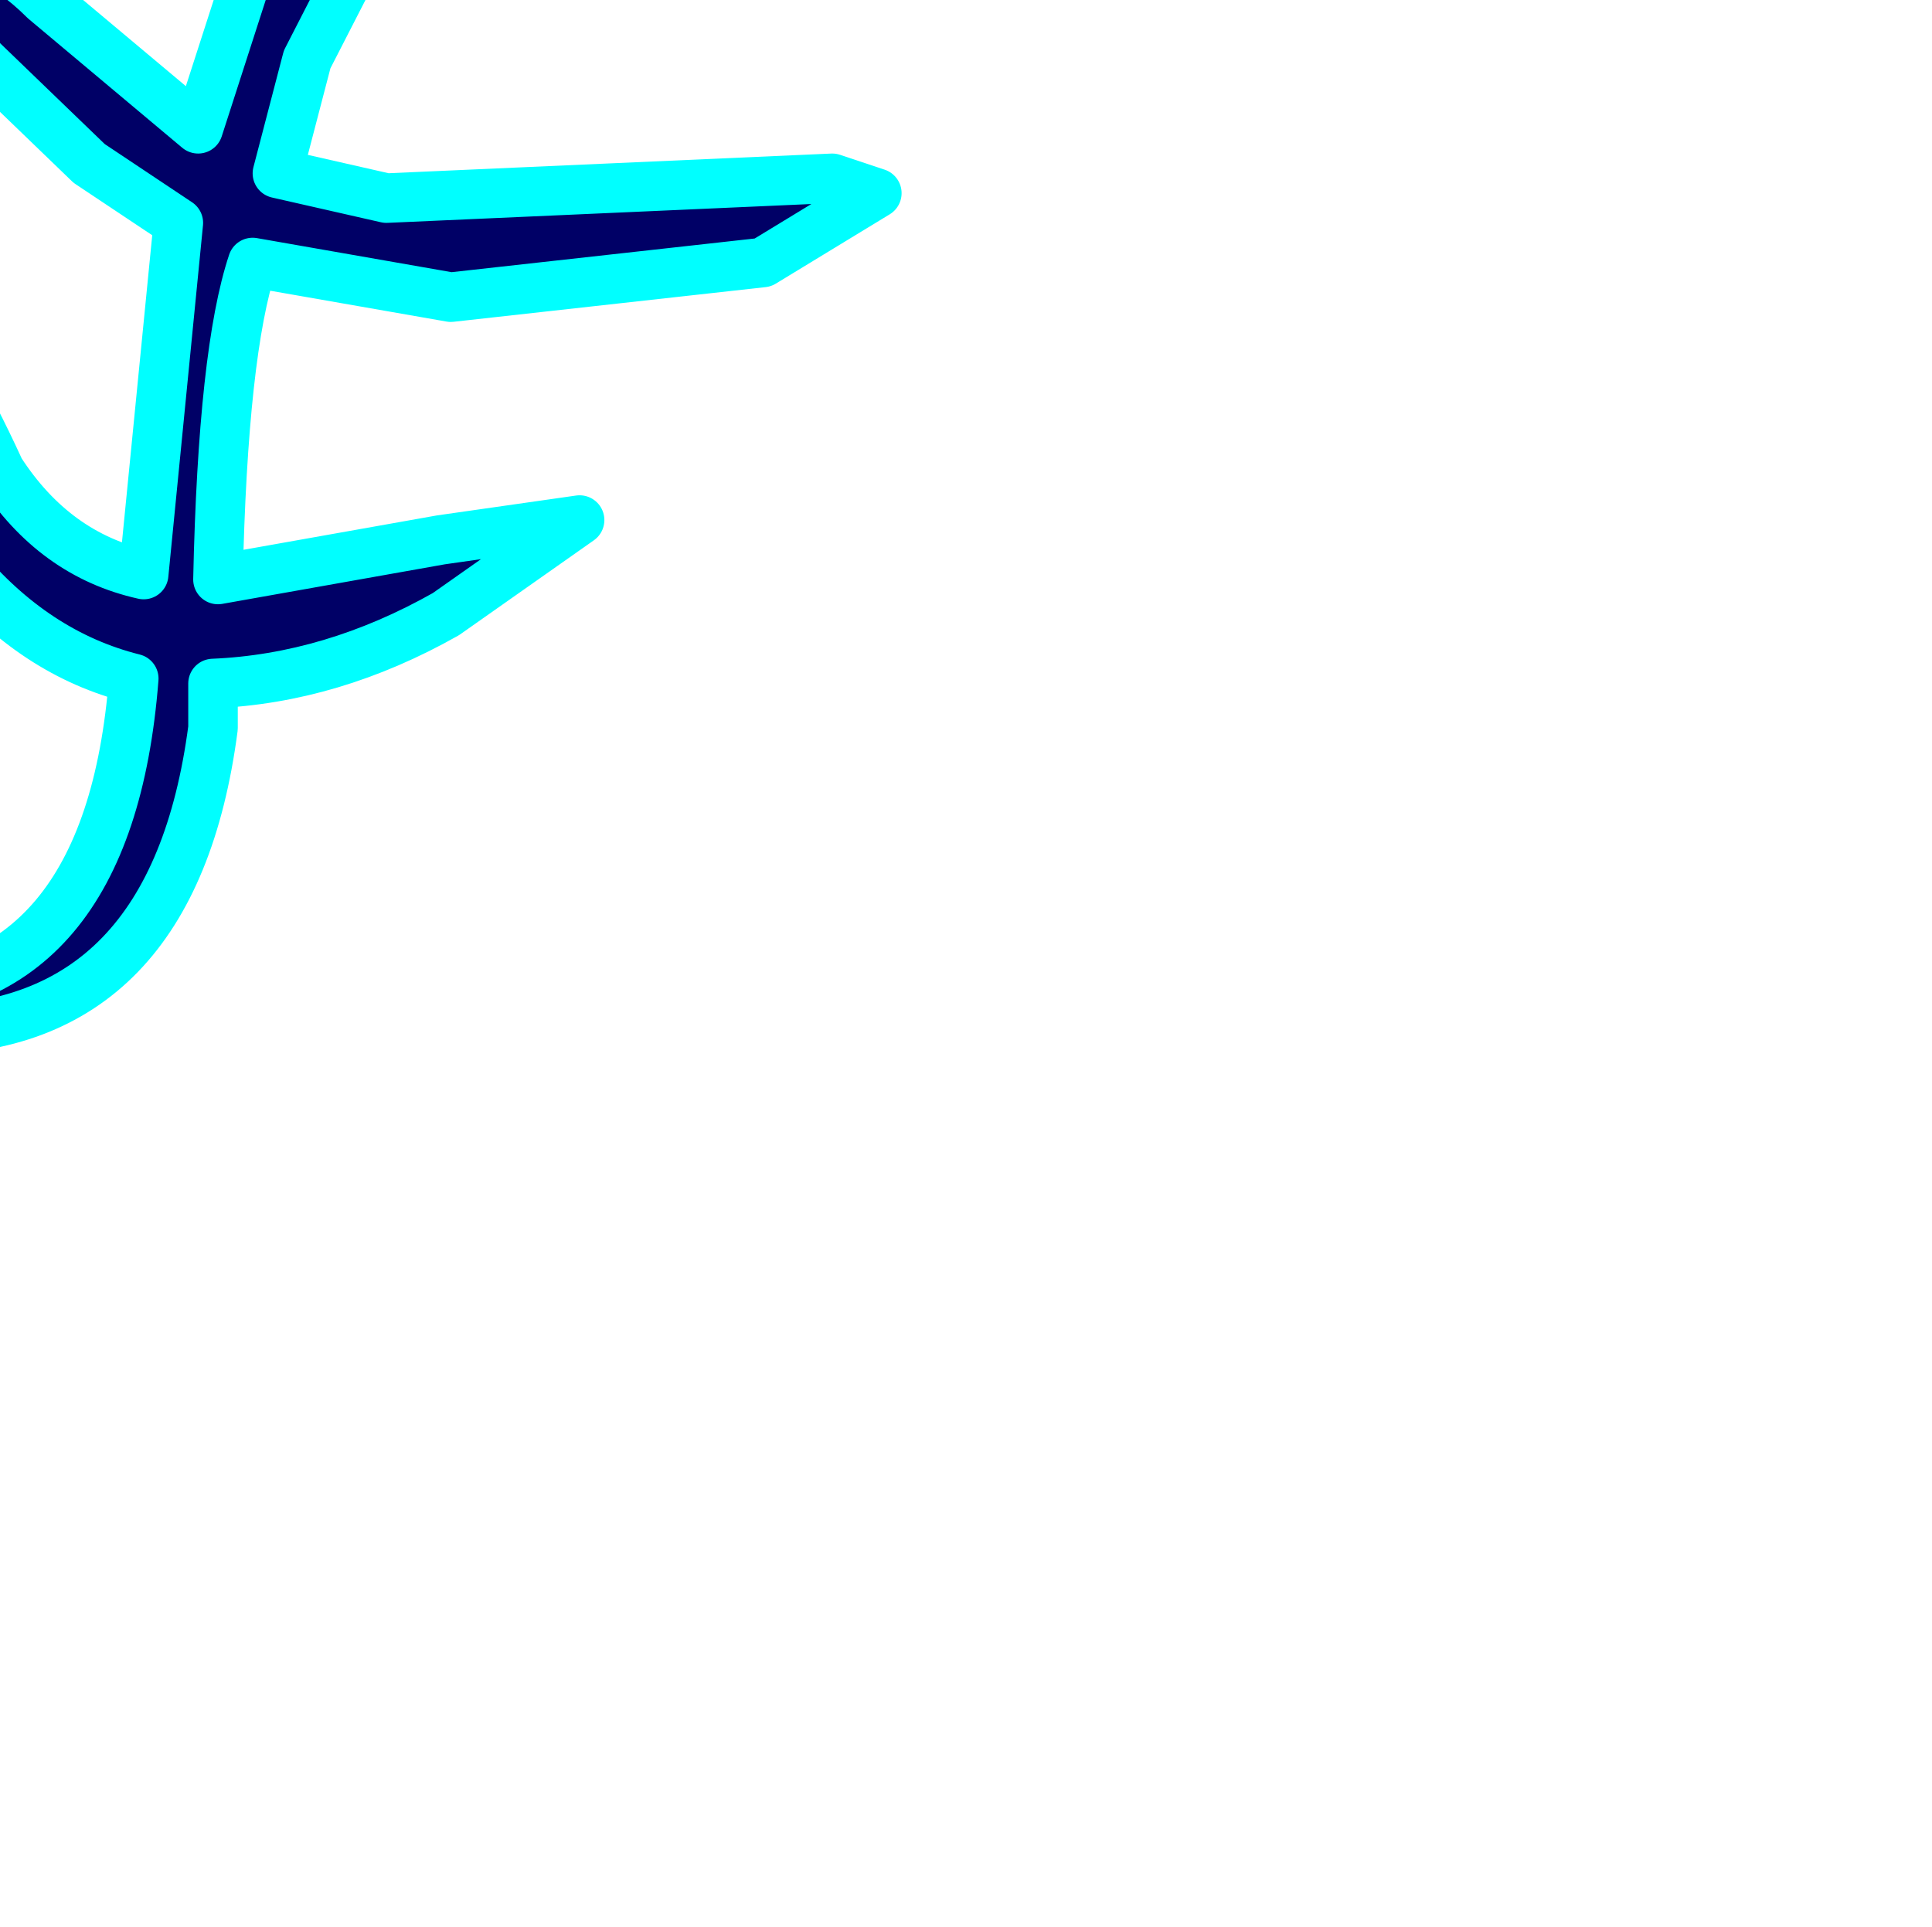 <?xml version="1.0" encoding="UTF-8" standalone="no"?>
<svg xmlns:xlink="http://www.w3.org/1999/xlink" height="19.45px" width="19.5px" xmlns="http://www.w3.org/2000/svg">
  <g transform="matrix(1.0, 0.0, 0.0, 1.0, 0.0, 0.0)">
    <path d="M1.5 -7.2 Q1.6 -8.15 2.7 -7.65 L2.75 -7.2 Q2.75 -6.5 2.15 -6.5 1.5 -6.5 1.5 -7.2 M4.2 -6.1 Q4.2 -6.75 4.95 -6.75 5.7 -6.75 5.7 -6.1 5.6 -5.25 4.95 -5.25 L4.35 -5.65 4.2 -6.1 M4.1 -1.35 L3.1 0.6 2.8 1.75 3.9 2.0 8.4 1.8 8.85 1.95 7.7 2.65 4.55 3.0 2.55 2.65 Q2.25 3.55 2.2 5.85 L4.45 5.45 5.85 5.25 4.5 6.2 Q3.35 6.85 2.15 6.9 L2.15 7.35 Q1.75 10.4 -0.8 10.4 -2.25 10.4 -1.95 9.65 -1.95 8.55 -1.2 8.25 L-0.75 8.4 Q-1.45 8.55 -1.6 8.9 L-1.65 9.4 Q-1.65 10.05 -1.35 10.05 1.1 10.05 1.35 6.85 0.35 6.6 -0.4 5.7 L-1.35 4.05 -2.25 4.8 Q-2.85 5.4 -4.05 5.4 L-4.95 5.15 -4.95 4.95 Q-3.05 5.1 -2.55 3.8 -2.15 2.75 -0.9 3.3 -0.55 3.55 0.0 4.75 0.55 5.6 1.45 5.8 L1.8 2.25 0.9 1.65 -0.5 0.3 Q-1.2 0.3 -2.25 1.55 -3.3 2.75 -4.95 2.75 -6.4 2.75 -6.9 2.2 L-7.2 1.65 -6.9 1.35 -6.4 1.75 -4.95 2.1 Q-4.4 2.1 -2.4 0.25 -0.8 -1.25 0.45 0.0 L2.0 1.3 2.5 -0.25 3.25 -1.9 Q2.0 -2.9 1.25 -2.9 -0.6 -2.9 -2.8 -1.45 -5.0 0.0 -6.3 0.0 -7.75 0.0 -8.6 -0.8 L-9.45 -1.95 -8.55 -1.25 Q-7.55 -0.6 -6.6 -0.6 -5.15 -0.6 -3.1 -2.0 L-0.5 -3.75 2.05 -3.9 Q3.05 -3.65 3.65 -3.15 L4.0 -2.85 Q5.3 -4.35 6.85 -5.3 8.85 -6.5 8.85 -5.1 L7.15 -4.05 5.05 -2.35 9.9 -2.1 Q9.9 -1.85 10.05 -1.8 9.35 -0.95 6.75 -0.95 L4.15 -1.4 4.1 -1.35 M-3.45 -8.7 Q-3.45 -8.55 -3.6 -8.5 L-3.8 -8.25 Q-3.8 -7.8 -3.05 -7.8 -2.2 -7.8 -2.25 -8.2 -2.35 -8.8 -1.95 -9.05 L-1.65 -8.45 Q-1.65 -7.2 -3.1 -7.2 -4.4 -7.2 -4.4 -8.25 L-4.4 -8.7 -3.9 -9.0 -3.55 -8.95 -3.45 -8.7 M-6.4 -2.6 L-4.8 -3.05 -4.5 -2.75 Q-5.45 -1.8 -6.45 -1.8 -7.55 -1.8 -8.35 -2.4 L-9.05 -3.3 Q-8.75 -3.45 -8.15 -3.05 -7.45 -2.6 -6.4 -2.6 M-4.0 9.95 Q-4.35 10.35 -4.85 10.35 -5.9 10.35 -5.9 9.3 -5.9 8.2 -4.8 8.2 -3.75 8.2 -3.75 9.3 L-4.0 9.95" fill="#000066" fill-rule="evenodd" stroke="none"/>
    <path d="M1.5 -7.2 Q1.6 -8.15 2.7 -7.65 L2.75 -7.2 Q2.75 -6.5 2.15 -6.5 1.5 -6.5 1.5 -7.2 M4.2 -6.1 Q4.2 -6.75 4.95 -6.75 5.7 -6.75 5.7 -6.1 5.6 -5.25 4.95 -5.25 L4.35 -5.65 4.2 -6.1 M4.1 -1.35 L3.1 0.6 2.8 1.75 3.9 2.0 8.4 1.8 8.85 1.95 7.7 2.65 4.55 3.0 2.55 2.65 Q2.25 3.55 2.2 5.85 L4.45 5.45 5.85 5.25 4.5 6.2 Q3.35 6.85 2.15 6.9 L2.15 7.35 Q1.75 10.4 -0.8 10.4 -2.25 10.4 -1.95 9.65 -1.95 8.55 -1.2 8.25 L-0.75 8.4 Q-1.45 8.55 -1.6 8.9 L-1.65 9.4 Q-1.65 10.05 -1.35 10.05 1.1 10.05 1.35 6.85 0.35 6.6 -0.4 5.7 L-1.35 4.05 -2.25 4.8 Q-2.85 5.4 -4.05 5.4 L-4.95 5.15 -4.95 4.95 Q-3.05 5.1 -2.55 3.8 -2.15 2.75 -0.9 3.3 -0.55 3.55 0.0 4.75 0.55 5.6 1.45 5.8 L1.8 2.25 0.9 1.65 -0.5 0.3 Q-1.2 0.3 -2.25 1.55 -3.3 2.75 -4.95 2.75 -6.4 2.75 -6.9 2.2 L-7.2 1.65 -6.9 1.35 -6.4 1.75 -4.95 2.1 Q-4.4 2.1 -2.4 0.25 -0.8 -1.25 0.45 0.0 L2.0 1.3 2.5 -0.25 3.25 -1.9 Q2.0 -2.9 1.25 -2.9 -0.6 -2.9 -2.8 -1.45 -5.0 0.0 -6.3 0.0 -7.75 0.0 -8.6 -0.8 L-9.45 -1.95 -8.55 -1.25 Q-7.55 -0.6 -6.6 -0.6 -5.15 -0.6 -3.1 -2.0 L-0.5 -3.75 2.05 -3.9 Q3.05 -3.65 3.65 -3.15 L4.0 -2.85 Q5.3 -4.35 6.85 -5.3 8.85 -6.5 8.85 -5.1 L7.15 -4.05 5.05 -2.35 9.9 -2.1 Q9.9 -1.85 10.05 -1.8 9.35 -0.95 6.75 -0.95 L4.15 -1.4 4.1 -1.35 M-3.45 -8.7 Q-3.45 -8.55 -3.6 -8.5 L-3.8 -8.25 Q-3.8 -7.8 -3.05 -7.8 -2.2 -7.8 -2.25 -8.2 -2.35 -8.8 -1.95 -9.05 L-1.65 -8.45 Q-1.65 -7.2 -3.1 -7.2 -4.4 -7.2 -4.4 -8.25 L-4.4 -8.7 -3.9 -9.0 -3.55 -8.95 -3.45 -8.7 M-6.4 -2.6 L-4.8 -3.05 -4.5 -2.75 Q-5.45 -1.8 -6.45 -1.8 -7.55 -1.8 -8.35 -2.4 L-9.05 -3.3 Q-8.75 -3.45 -8.15 -3.05 -7.45 -2.6 -6.4 -2.6 M-4.0 9.95 Q-4.35 10.35 -4.85 10.35 -5.9 10.35 -5.9 9.3 -5.9 8.2 -4.8 8.2 -3.75 8.2 -3.75 9.3 L-4.0 9.95 Z" fill="none" stroke="#00ffff" stroke-linecap="round" stroke-linejoin="round" stroke-width="0.5"/>
  </g>
</svg>
